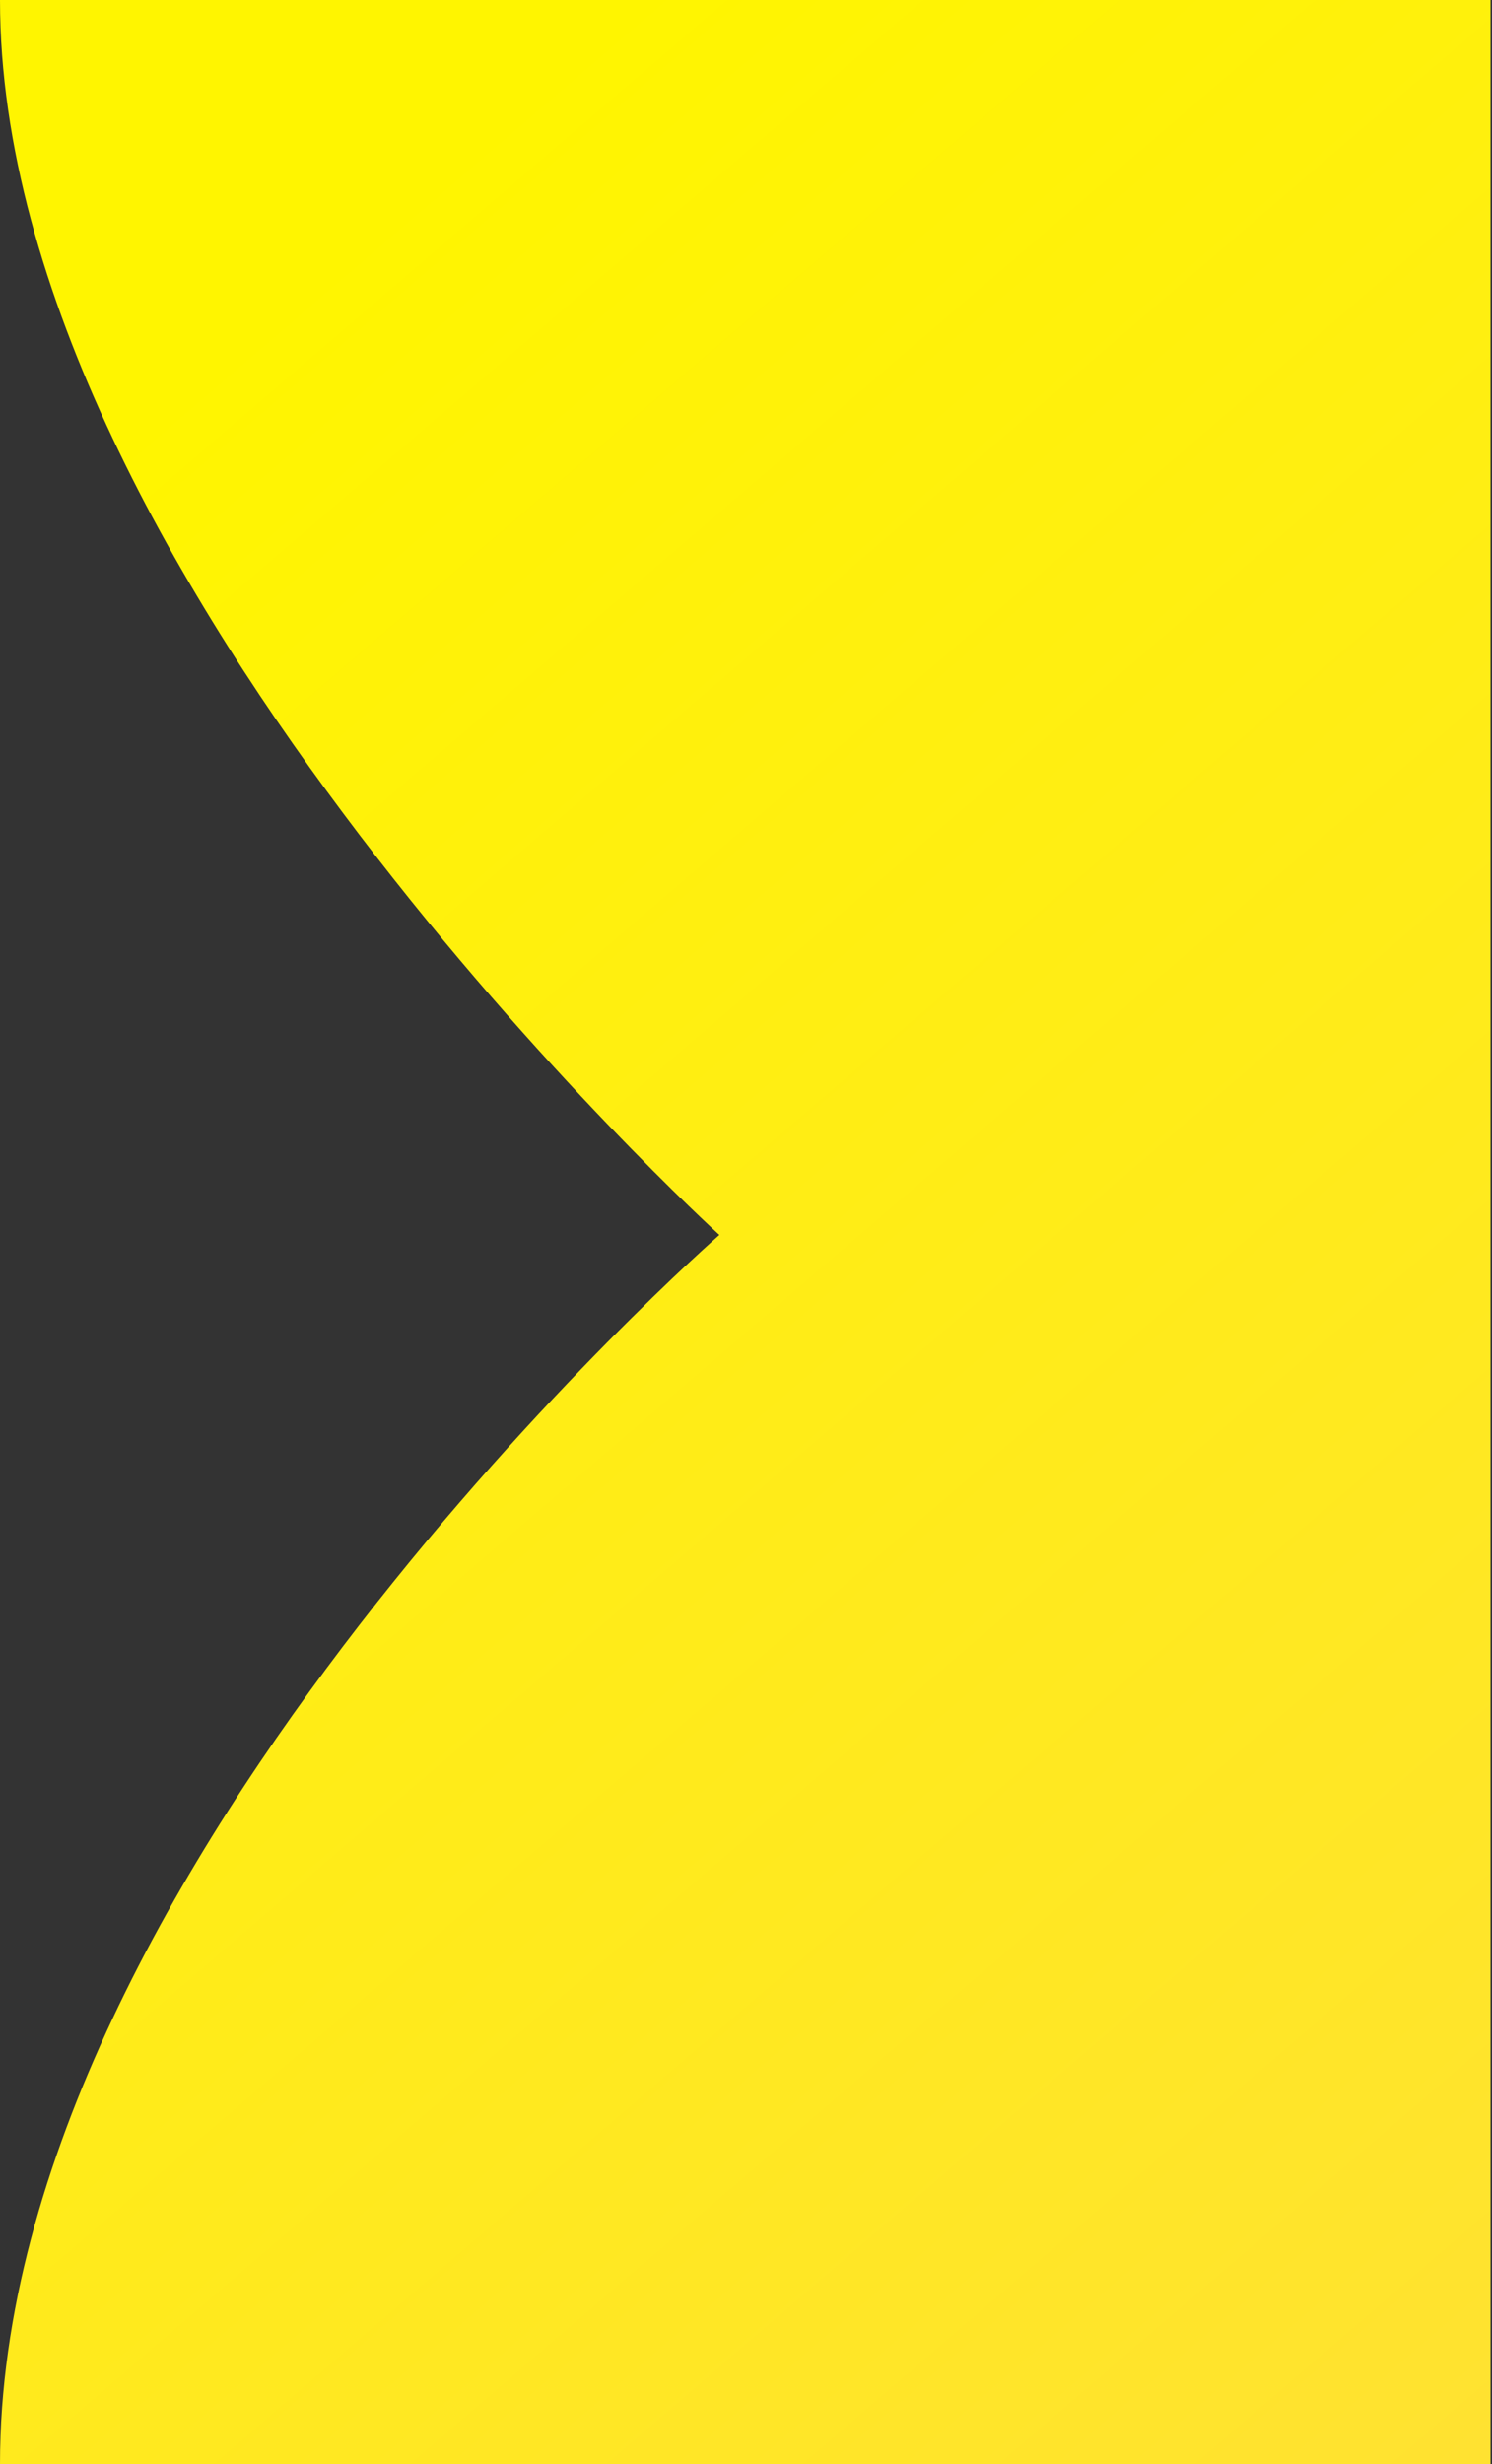 <svg width="504" height="832" viewBox="0 0 504 832" fill="none" xmlns="http://www.w3.org/2000/svg">
<rect x="0" y="0" width="504" height="832" fill="#333333" stroke="none"/>
<path d="M243 417C243 417 0 196 0 0H503.5V832C503.5 832 -0 1034.5 0 832C0 629.5 243 417 243 417Z" fill="url(#paint0_linear_3_5)"/>
<defs>
<linearGradient id="paint0_linear_3_5" x1="-32.5" y1="210.5" x2="586.5" y2="931" gradientUnits="userSpaceOnUse">
<stop stop-color="#FFF500"/>
<stop offset="1" stop-color="#FFDF39"/>
</linearGradient>
</defs>
</svg>
